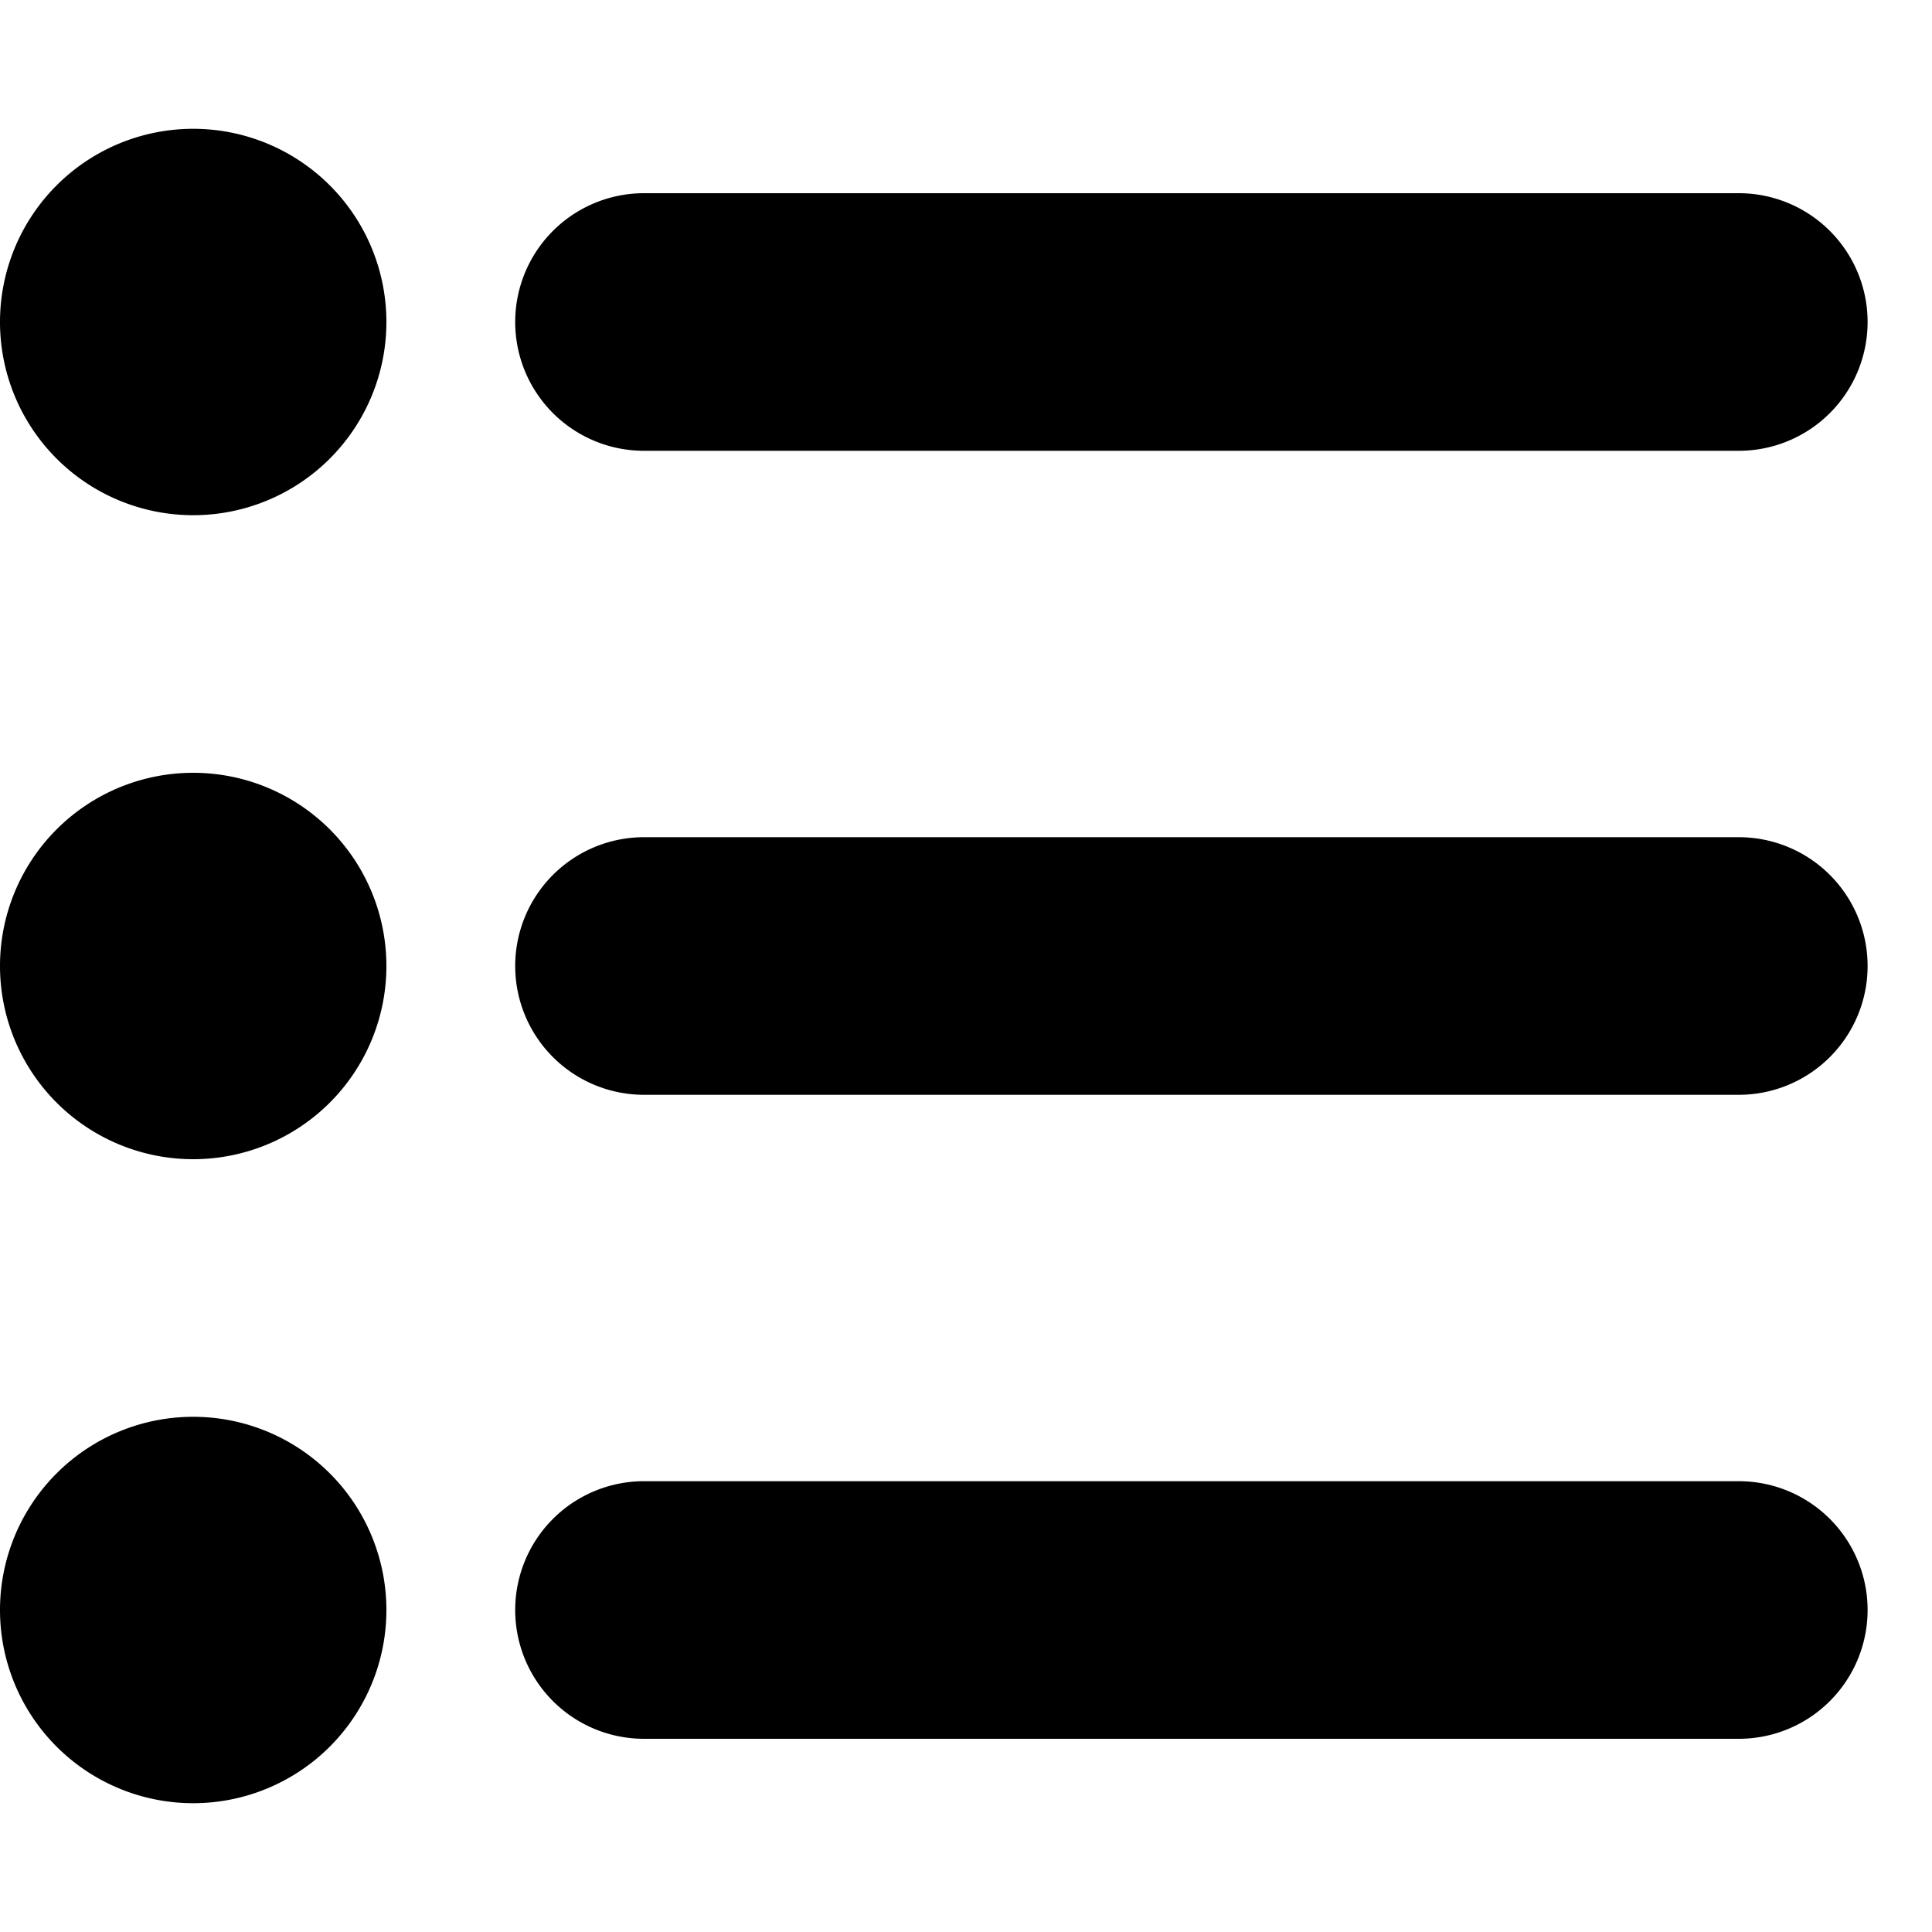 <svg xmlns="http://www.w3.org/2000/svg" viewBox="2.5 2.5 15 15"><path d="M4 6.5a1.5 1.5 0 1 0 0-3 1.5 1.5 0 0 0 0 3Z"/><path d="M4 11.5a1.5 1.5 0 1 0 0-3 1.5 1.5 0 0 0 0 3Z"/><path d="M5.5 15a1.5 1.5 0 1 1-3 0 1.5 1.5 0 0 1 3 0Z"/><path d="M7.5 4a1 1 0 0 0 0 2h8.5a1 1 0 1 0 0-2h-8.5Z"/><path d="M6.5 10a1 1 0 0 1 1-1h8.5a1 1 0 1 1 0 2h-8.5a1 1 0 0 1-1-1Z"/><path d="M7.5 14a1 1 0 1 0 0 2h8.5a1 1 0 1 0 0-2h-8.5Z"/></svg>